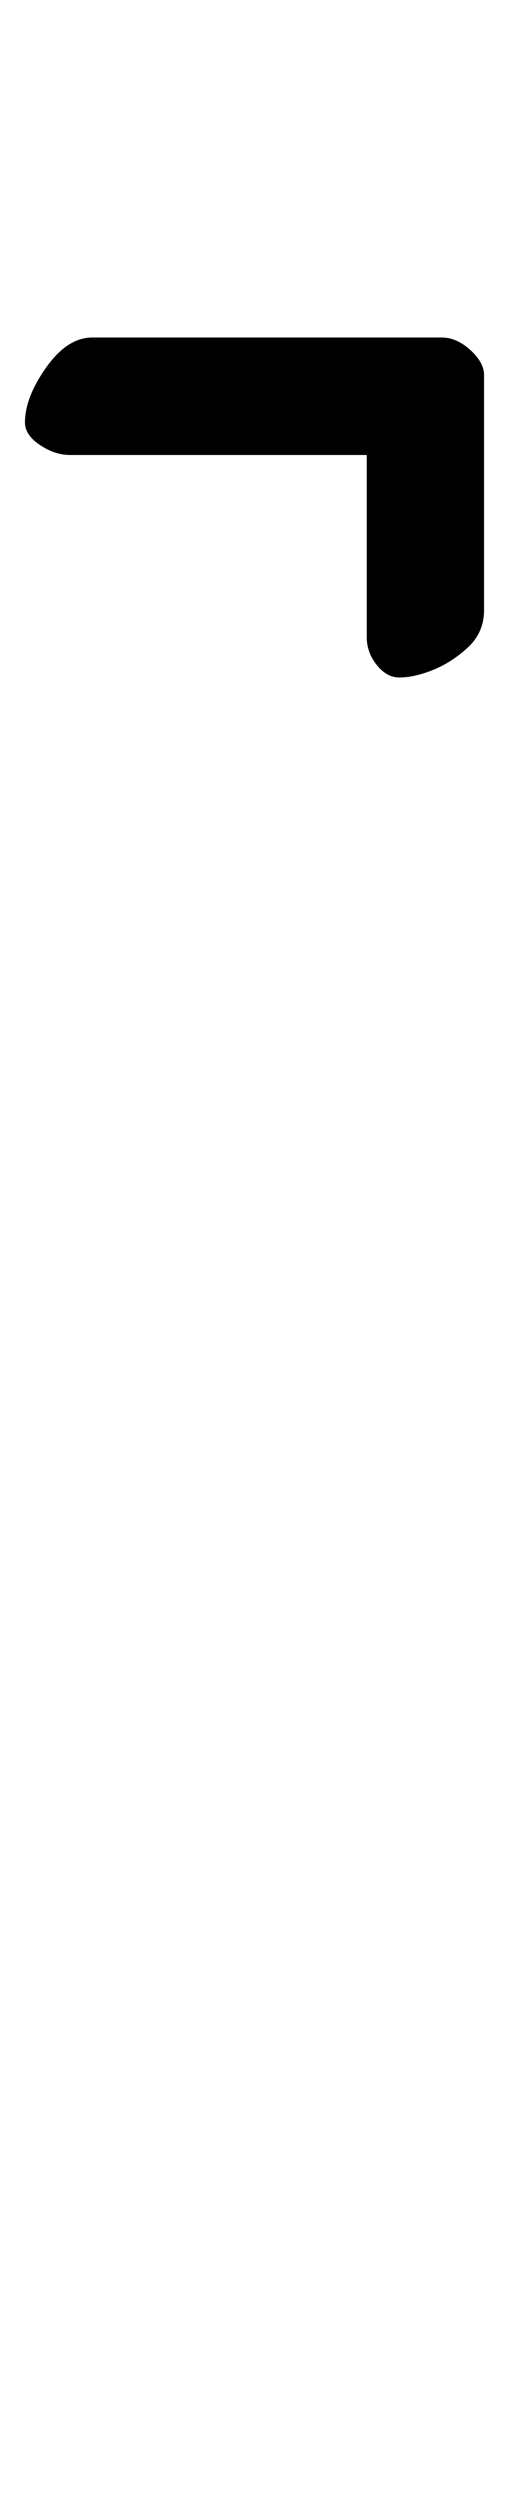 <?xml version="1.0" standalone="no"?>
<!DOCTYPE svg PUBLIC "-//W3C//DTD SVG 1.1//EN" "http://www.w3.org/Graphics/SVG/1.1/DTD/svg11.dtd" >
<svg xmlns="http://www.w3.org/2000/svg" xmlns:xlink="http://www.w3.org/1999/xlink" version="1.1" viewBox="-102 0 204 1000">
  <g transform="matrix(1 0 0 -1 0 800)">
   <path fill="currentColor"
d="M58 529q-5 0 -9 5t-4 11v73h-119q-6 0 -12 4t-6 9q0 10 8.5 22t18.5 12h140q6 0 11.5 -5t5.5 -10v-94q0 -9 -6.5 -15t-14 -9t-13.5 -3z" />
  </g>

</svg>
